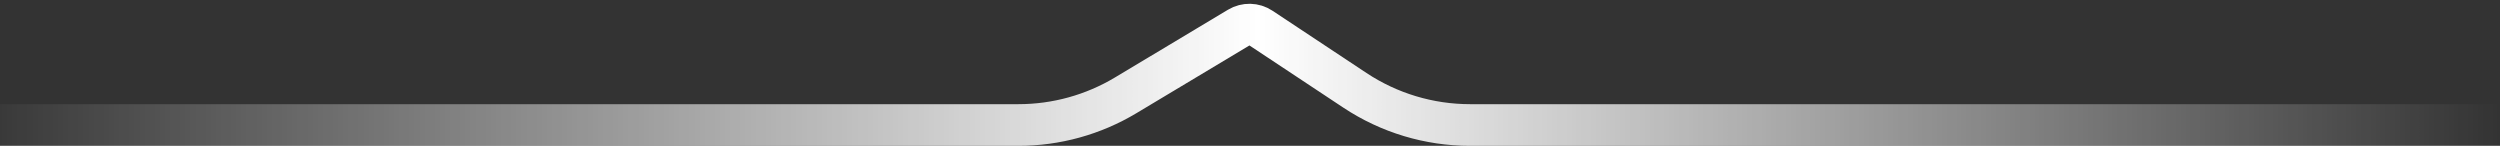 <svg width="120" height="7" viewBox="0 0 120 7" fill="none" xmlns="http://www.w3.org/2000/svg">
<rect x="0" y="0" width="120" height="7" fill="#333333" stroke="none"/>
<path d="M120 6L70.561 6C68.597 6 66.677 5.422 65.039 4.337L60.526 1.348C60.204 1.135 59.79 1.126 59.459 1.324L54.029 4.578C52.476 5.508 50.699 6 48.889 6L26.026 6L-1.35103e-06 6" stroke="url(#paint0_linear_5503_49996)" stroke-width="2"/>
<defs>
<linearGradient id="paint0_linear_5503_49996" x1="120" y1="3.5" x2="-1.987" y2="3.5" gradientUnits="userSpaceOnUse">
<stop stop-color="white" stop-opacity="0"/>
<stop offset="0.489" stop-color="white"/>
<stop offset="1" stop-color="white" stop-opacity="0"/>
</linearGradient>
</defs>
</svg>
